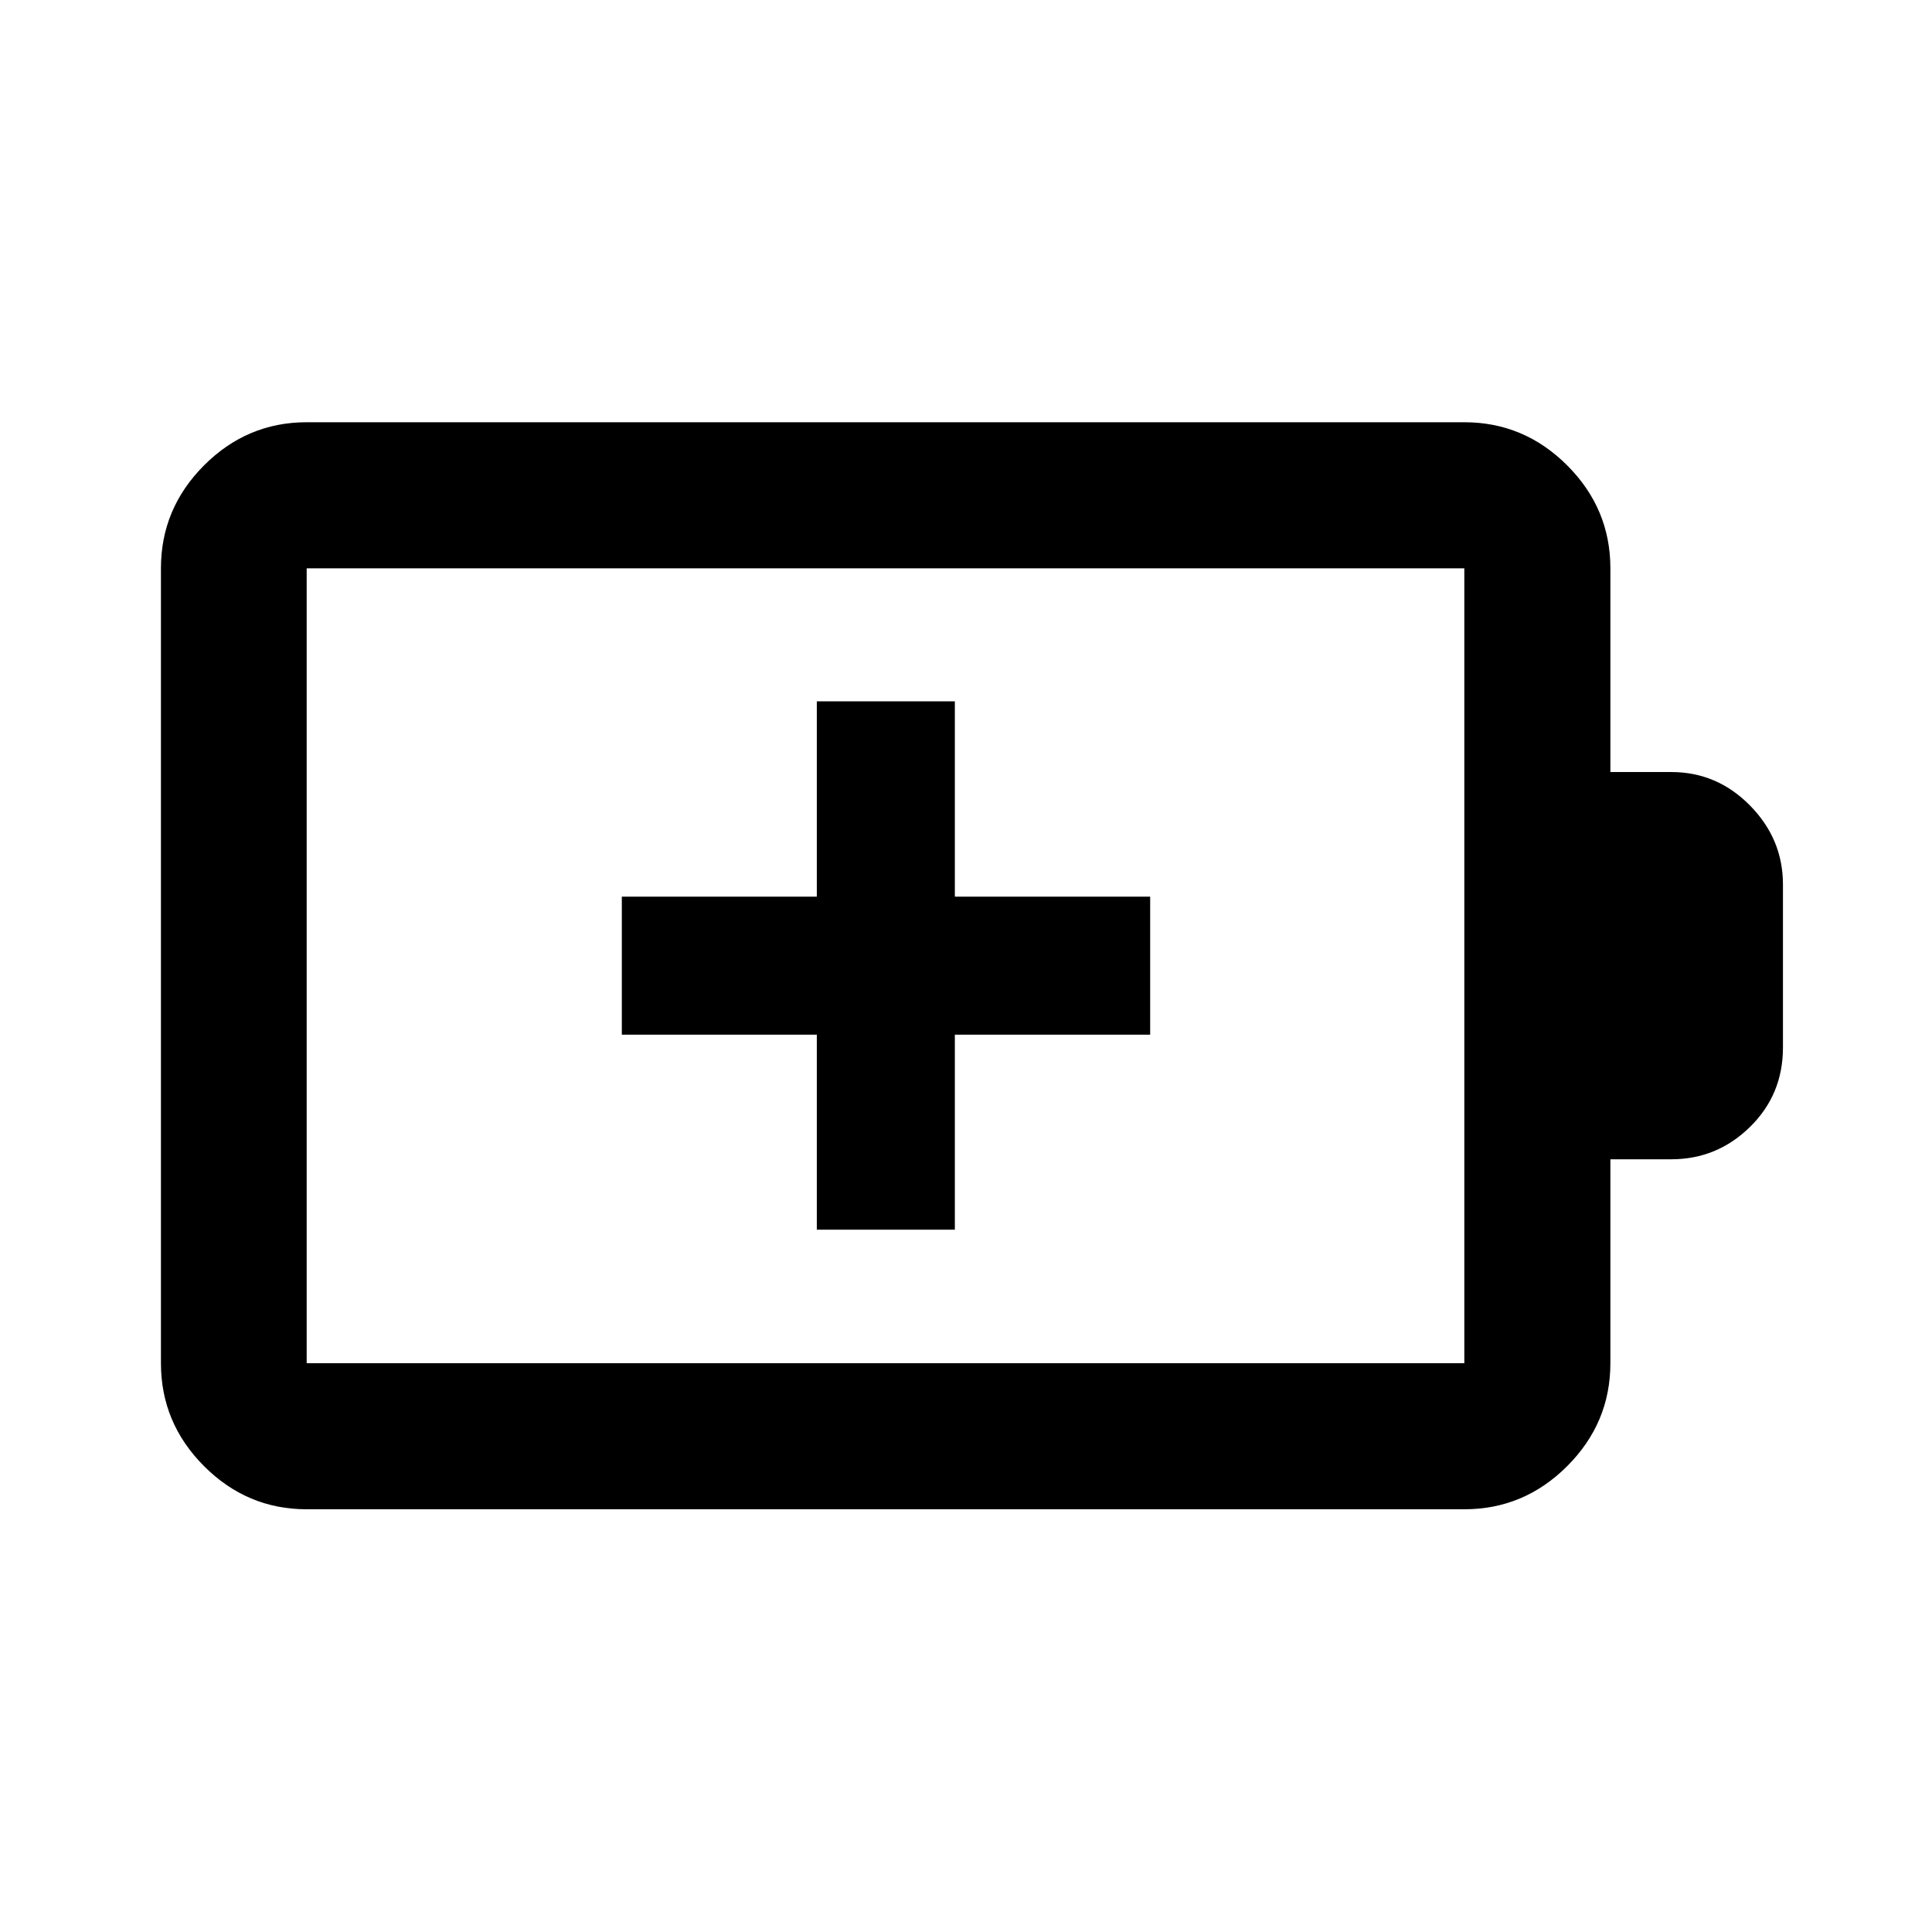 <svg xmlns="http://www.w3.org/2000/svg" height="40" viewBox="0 -960 960 960" width="40"><path d="M405.87-348.98h68.59v-96.89h97.05v-68.59h-97.05v-97.05h-68.59v97.05h-96.89v68.59h96.89v96.89Zm-253.48 66.35h575.22v-394.98H152.39v394.98Zm0 72.58q-29.62 0-51.02-21.45-21.4-21.45-21.4-51.13v-394.98q0-29.68 21.4-51.13 21.4-21.45 51.02-21.45h575.22q29.68 0 51.13 21.45 21.45 21.45 21.45 51.13v101.23h30.27q22.72 0 39.1 16.63 16.38 16.64 16.38 39.23v81.05q0 23.38-16.38 39.44-16.38 16.07-39.1 16.07h-30.27v101.33q0 29.68-21.45 51.13-21.45 21.45-51.13 21.45H152.39Zm0-72.58v-394.98 394.98Z"/></svg>
